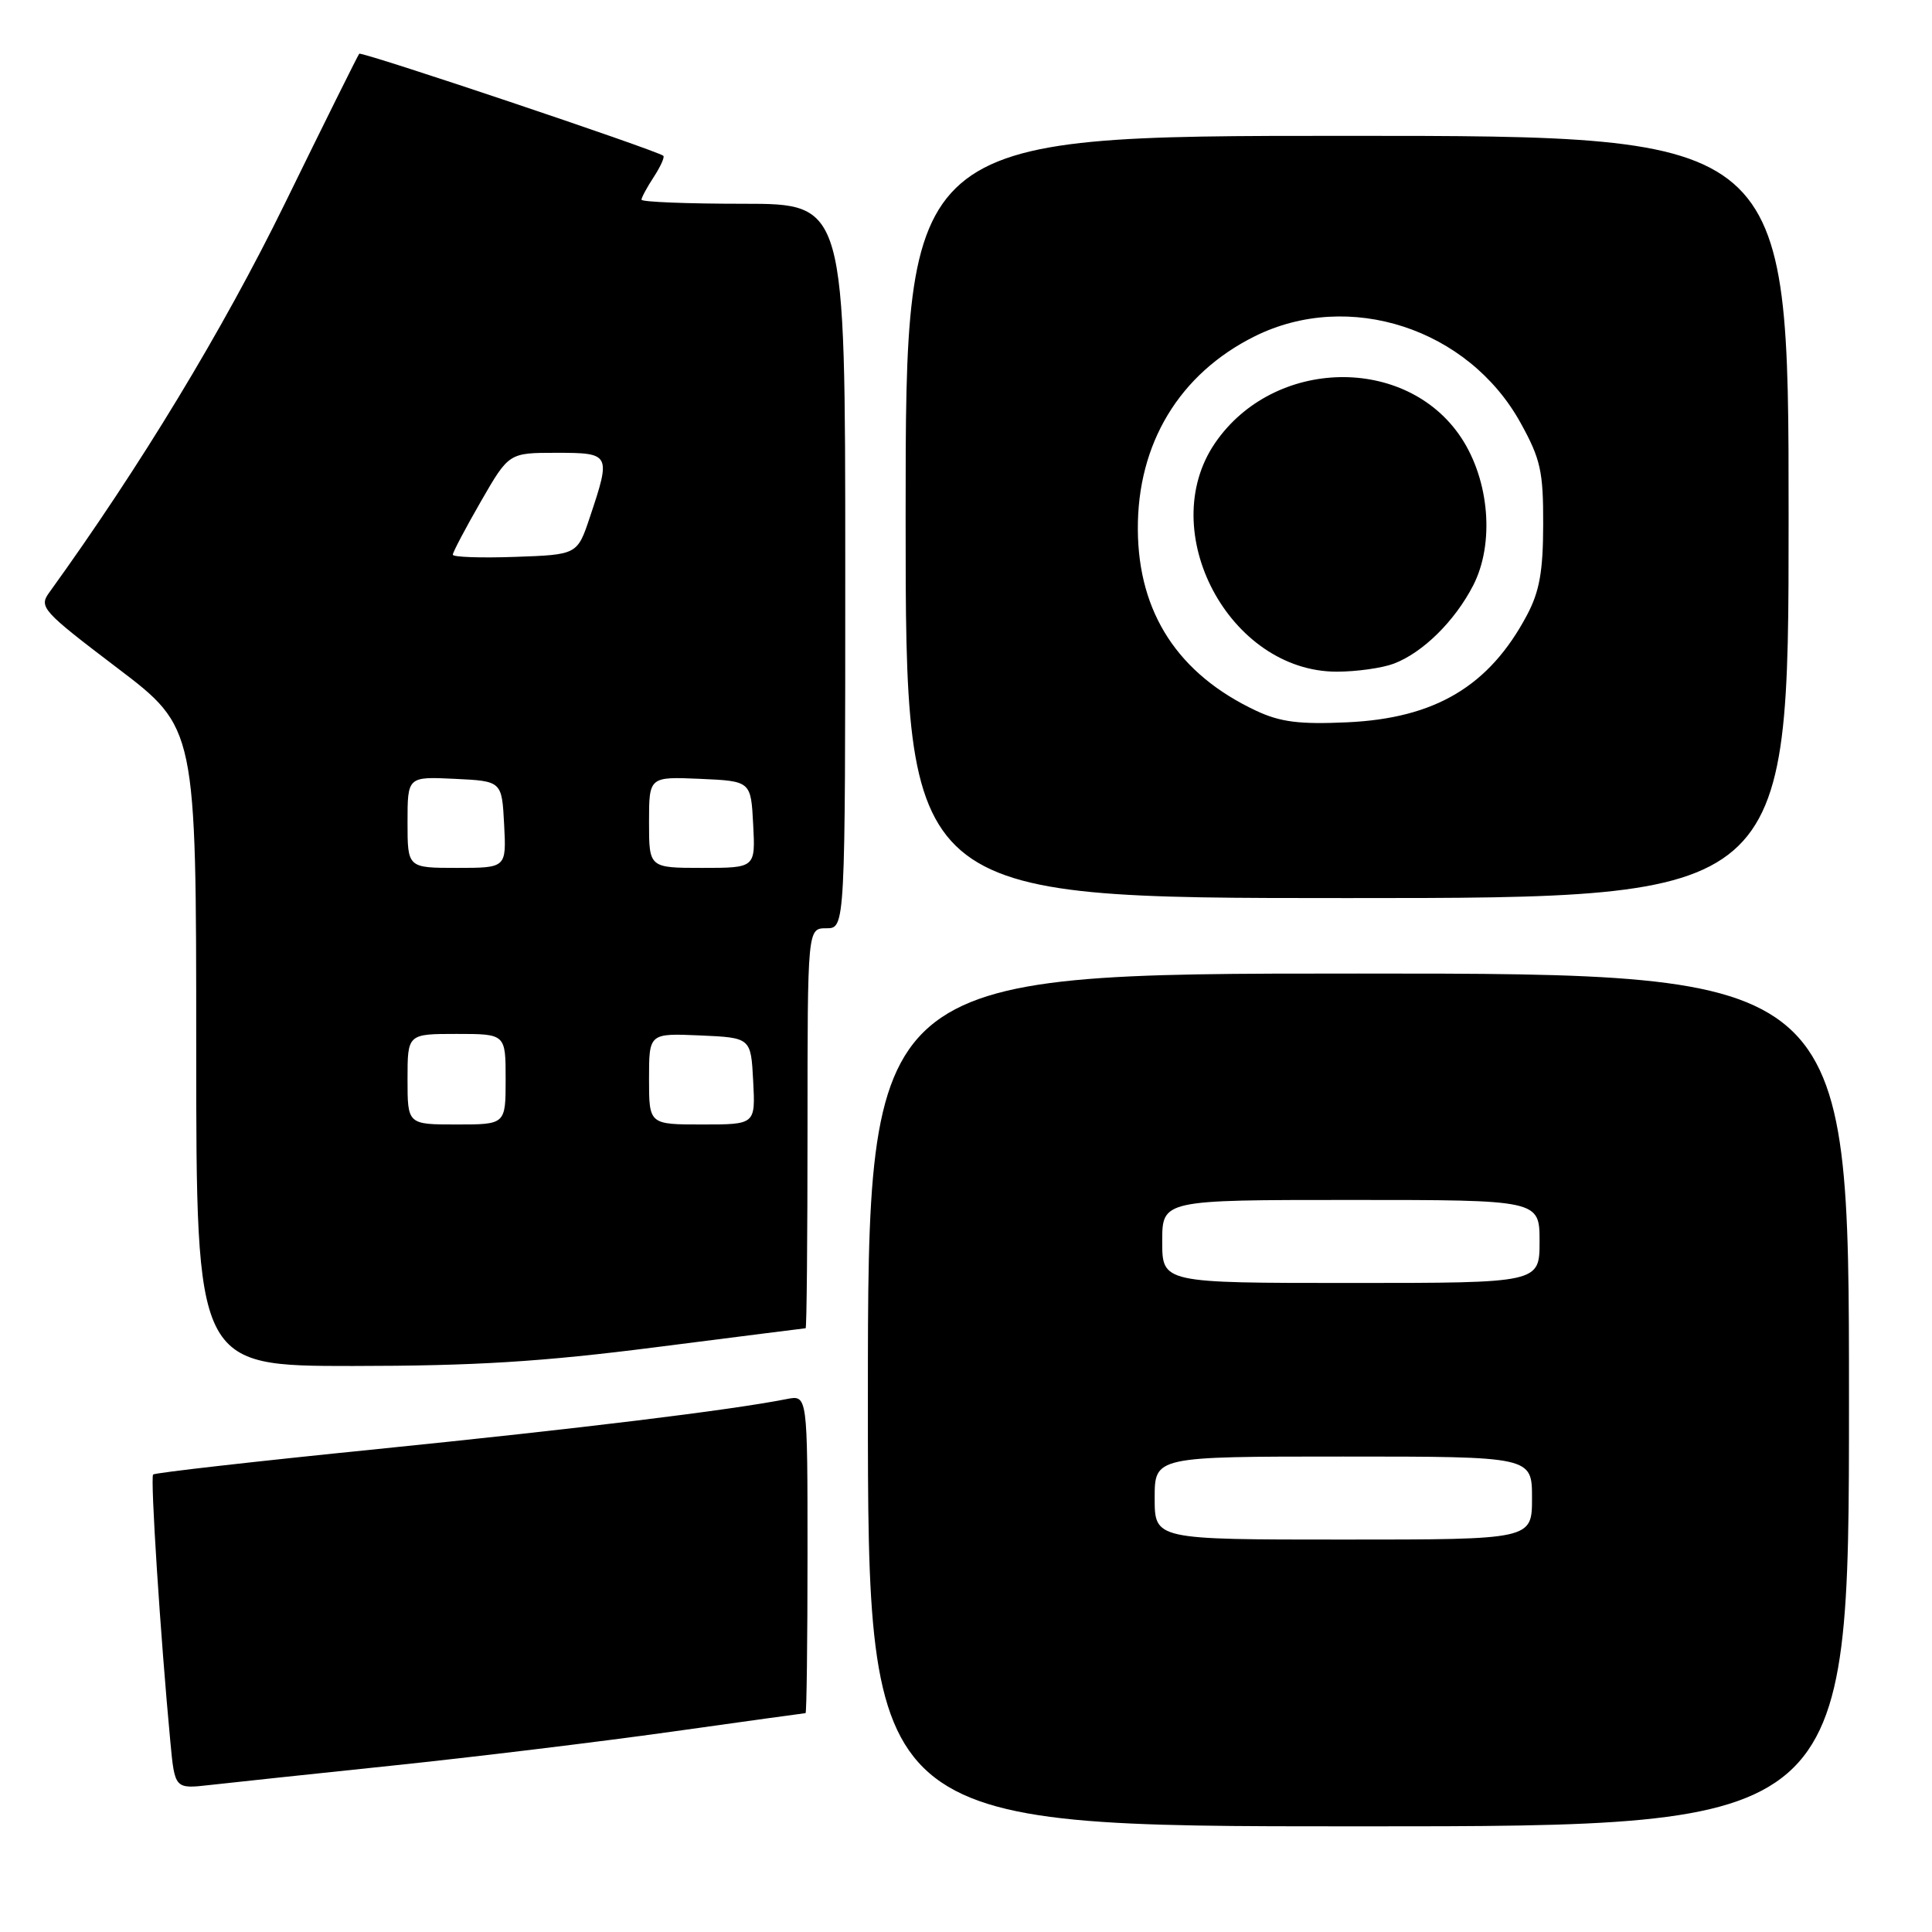 <?xml version="1.0" encoding="UTF-8" standalone="no"?>
<!DOCTYPE svg PUBLIC "-//W3C//DTD SVG 1.1//EN" "http://www.w3.org/Graphics/SVG/1.1/DTD/svg11.dtd" >
<svg xmlns="http://www.w3.org/2000/svg" xmlns:xlink="http://www.w3.org/1999/xlink" version="1.1" viewBox="0 0 256 256">
 <g >
 <path fill="currentColor"
d=" M 245.00 185.50 C 245.00 129.00 245.00 129.00 180.00 129.00 C 115.00 129.00 115.00 129.00 115.00 185.50 C 115.00 242.00 115.00 242.00 180.00 242.00 C 245.00 242.00 245.00 242.00 245.00 185.50 Z  M 52.00 233.95 C 62.73 232.83 79.37 230.81 88.99 229.46 C 98.61 228.11 106.60 227.00 106.74 227.00 C 106.88 227.00 107.00 217.51 107.00 205.92 C 107.00 184.84 107.00 184.84 104.25 185.38 C 96.79 186.86 76.67 189.31 50.10 192.00 C 33.93 193.63 20.51 195.15 20.29 195.38 C 19.90 195.76 21.26 216.85 22.57 230.77 C 23.16 237.05 23.16 237.05 27.83 236.52 C 30.40 236.23 41.27 235.07 52.00 233.95 Z  M 87.00 178.50 C 97.72 177.13 106.61 176.01 106.75 176.00 C 106.89 176.00 107.00 164.07 107.00 149.50 C 107.00 123.00 107.00 123.00 109.50 123.00 C 112.00 123.00 112.00 123.00 112.00 75.00 C 112.00 27.00 112.00 27.00 98.50 27.00 C 91.08 27.00 85.00 26.76 85.00 26.46 C 85.00 26.17 85.74 24.81 86.64 23.43 C 87.53 22.06 88.10 20.80 87.89 20.64 C 86.91 19.88 47.89 6.78 47.60 7.12 C 47.42 7.33 42.98 16.27 37.73 27.00 C 29.52 43.76 18.59 61.80 6.52 78.52 C 5.13 80.44 5.60 80.96 15.53 88.50 C 26.00 96.45 26.00 96.45 26.00 138.72 C 26.00 181.00 26.00 181.00 46.75 181.00 C 62.96 180.99 71.76 180.45 87.00 178.50 Z  M 237.00 68.50 C 237.00 18.00 237.00 18.00 178.50 18.00 C 120.00 18.00 120.00 18.00 120.00 68.50 C 120.00 119.00 120.00 119.00 178.50 119.00 C 237.00 119.00 237.00 119.00 237.00 68.50 Z  M 153.00 198.50 C 153.00 193.00 153.00 193.00 178.00 193.00 C 203.00 193.00 203.00 193.00 203.00 198.50 C 203.00 204.00 203.00 204.00 178.00 204.00 C 153.00 204.00 153.00 204.00 153.00 198.50 Z  M 154.00 164.50 C 154.00 159.00 154.00 159.00 179.00 159.00 C 204.00 159.00 204.00 159.00 204.00 164.50 C 204.00 170.00 204.00 170.00 179.00 170.00 C 154.00 170.00 154.00 170.00 154.00 164.50 Z  M 54.00 143.00 C 54.00 137.00 54.00 137.00 60.50 137.00 C 67.00 137.00 67.00 137.00 67.00 143.00 C 67.00 149.00 67.00 149.00 60.50 149.00 C 54.00 149.00 54.00 149.00 54.00 143.00 Z  M 86.00 142.95 C 86.00 136.91 86.00 136.91 92.75 137.20 C 99.50 137.50 99.50 137.50 99.80 143.25 C 100.10 149.00 100.10 149.00 93.05 149.00 C 86.00 149.00 86.00 149.00 86.00 142.95 Z  M 54.00 108.95 C 54.00 102.90 54.00 102.90 60.25 103.20 C 66.50 103.50 66.50 103.50 66.80 109.25 C 67.10 115.00 67.10 115.00 60.55 115.00 C 54.00 115.00 54.00 115.00 54.00 108.95 Z  M 86.00 108.95 C 86.00 102.91 86.00 102.91 92.75 103.20 C 99.50 103.50 99.50 103.50 99.80 109.25 C 100.10 115.00 100.10 115.00 93.05 115.00 C 86.00 115.00 86.00 115.00 86.00 108.95 Z  M 60.00 73.50 C 60.00 73.17 61.67 70.01 63.71 66.46 C 67.43 60.00 67.43 60.00 73.71 60.00 C 80.90 60.00 80.97 60.13 78.17 68.50 C 76.50 73.50 76.50 73.50 68.25 73.79 C 63.71 73.95 60.00 73.82 60.00 73.50 Z  M 166.43 94.17 C 156.13 89.33 150.84 81.24 150.77 70.19 C 150.69 58.78 156.28 49.53 166.24 44.57 C 178.73 38.35 194.58 43.51 201.50 56.06 C 204.14 60.84 204.50 62.47 204.48 69.50 C 204.47 75.72 203.99 78.39 202.33 81.51 C 197.34 90.91 190.18 95.18 178.50 95.71 C 172.17 96.00 169.65 95.68 166.43 94.17 Z  M 184.68 87.94 C 188.52 86.49 192.77 82.30 195.20 77.58 C 198.05 72.04 197.37 63.68 193.62 58.00 C 186.34 47.00 168.77 47.37 161.01 58.69 C 153.00 70.38 162.90 89.00 177.13 89.00 C 179.74 89.00 183.14 88.52 184.68 87.94 Z "/>
</g>
</svg>